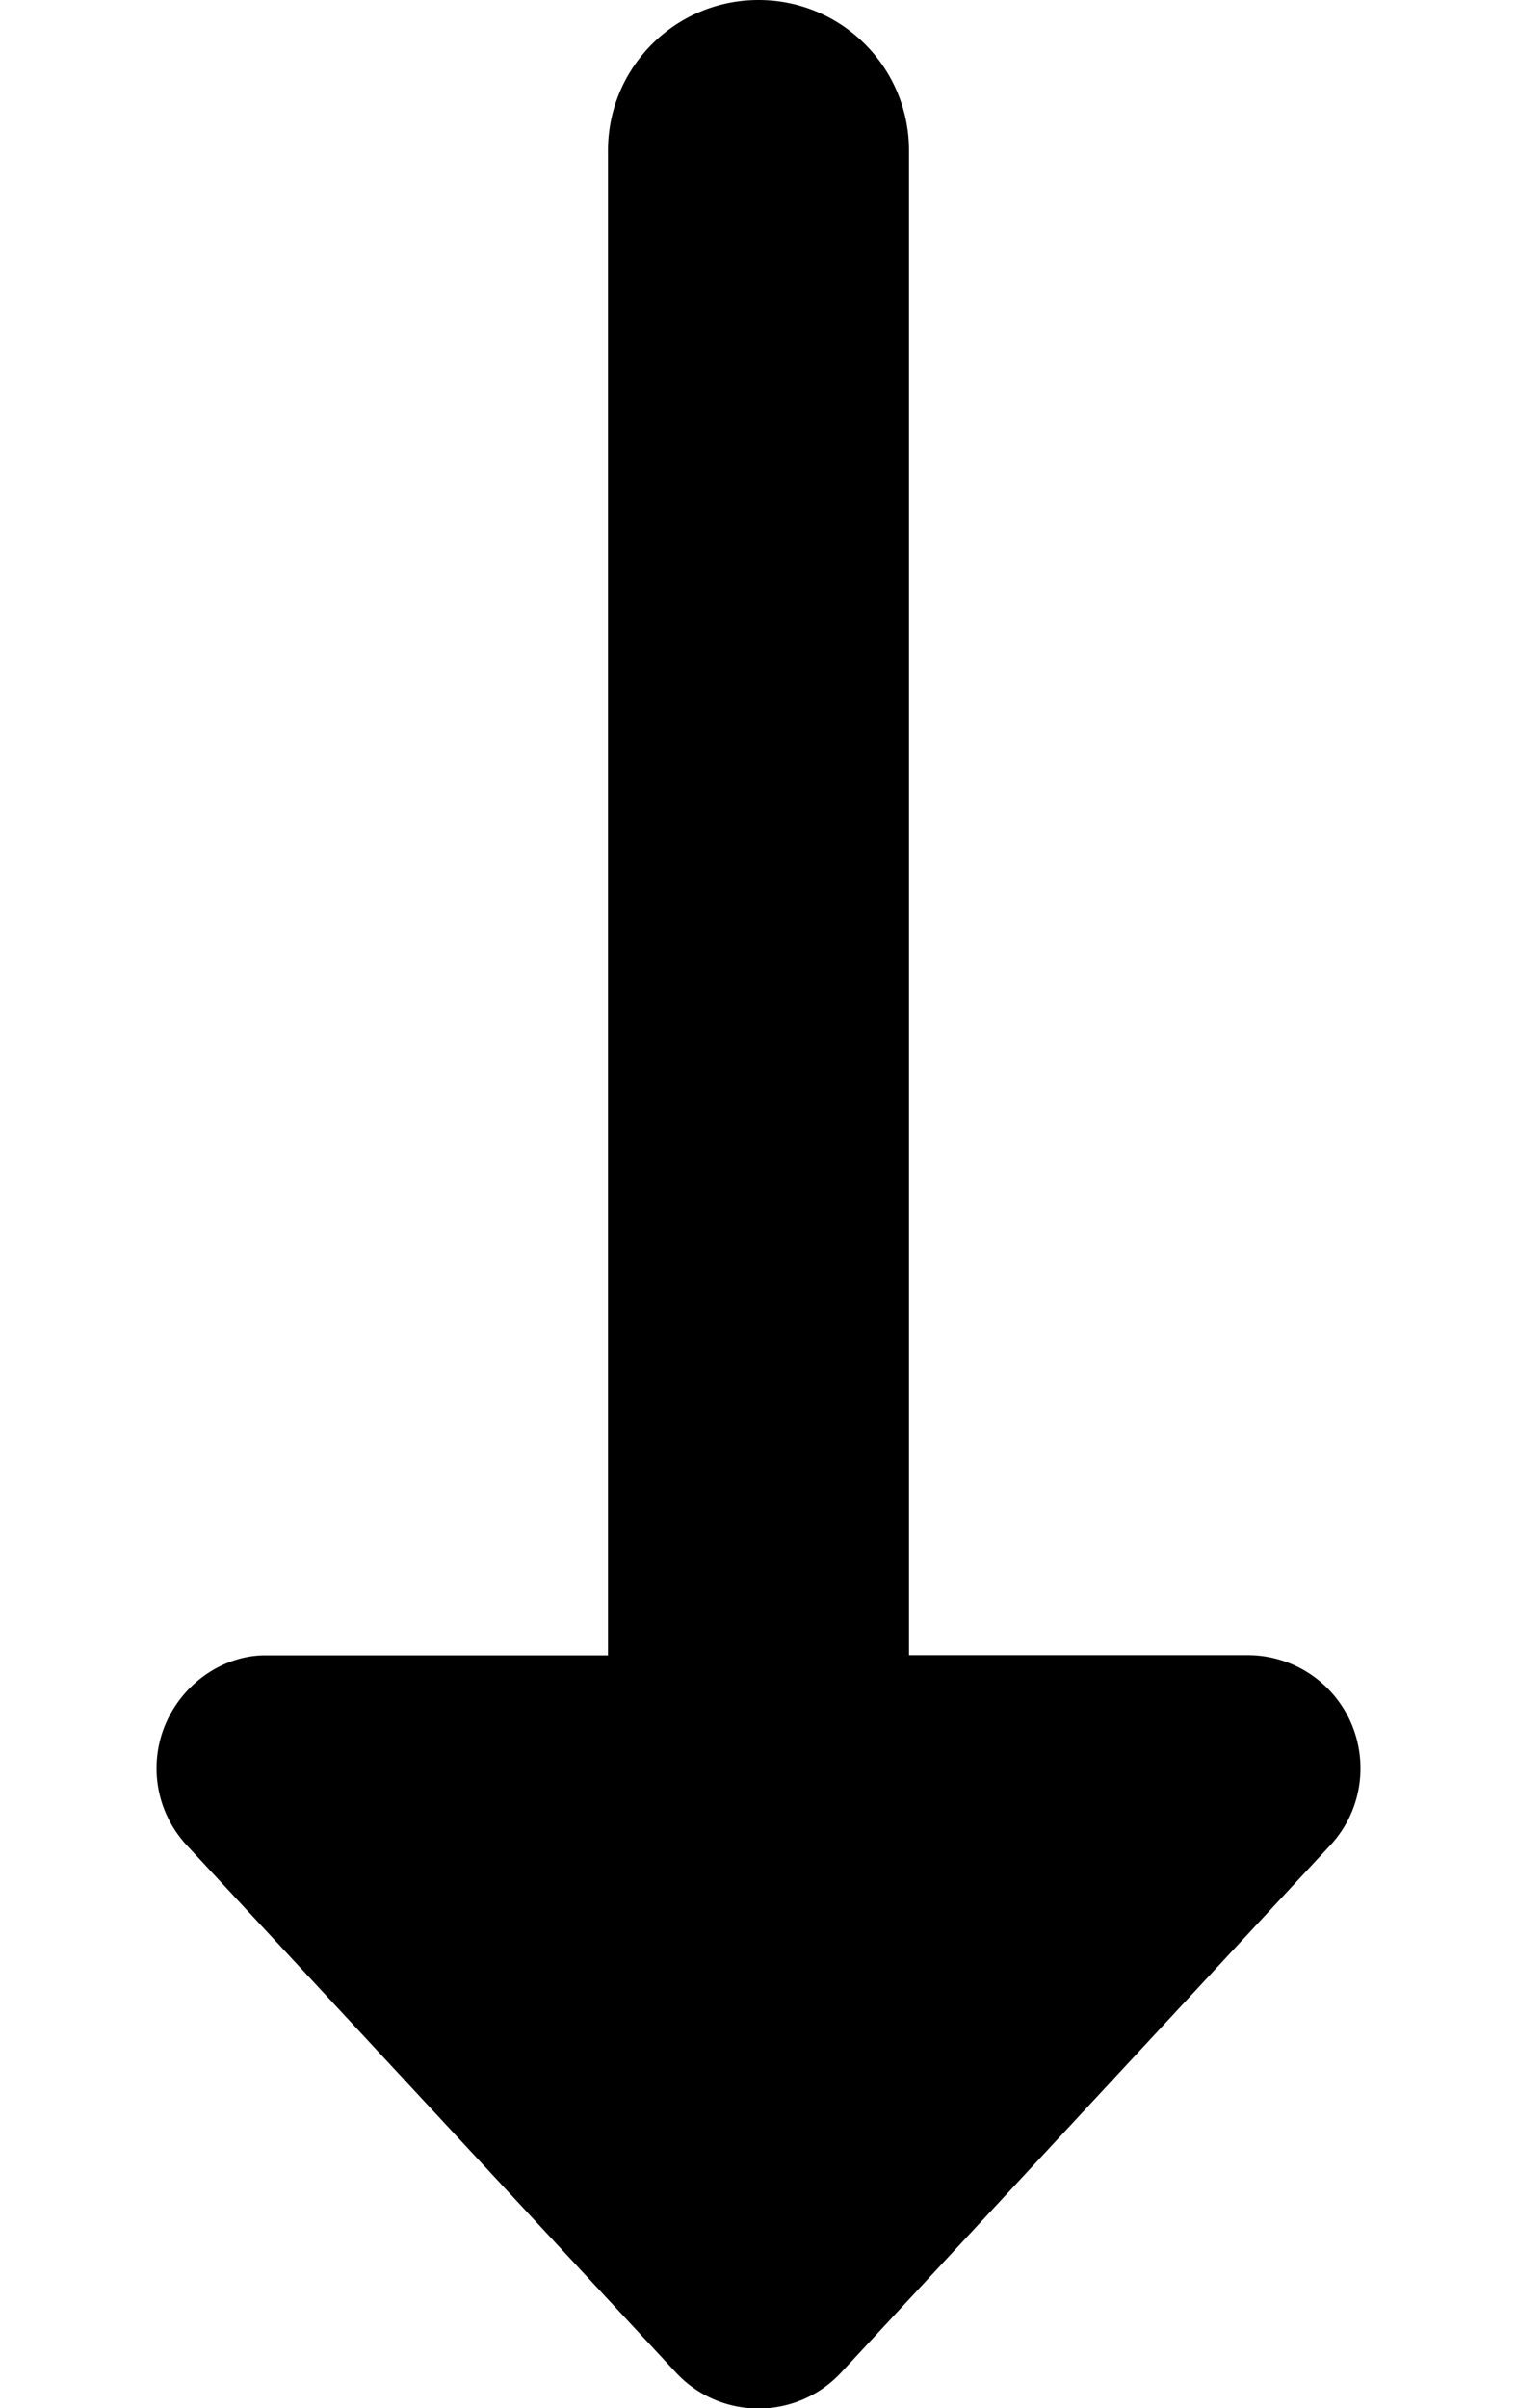<svg xmlns="http://www.w3.org/2000/svg" xmlns:xlink="http://www.w3.org/1999/xlink" aria-hidden="true" role="img" class="iconify iconify--fa6-solid" width="0.63em" height="1em" preserveAspectRatio="xMidYMid meet" viewBox="0 0 320 512"><path fill="currentColor" d="m281.6 392.3l-104 112.1c-9.498 10.24-25.69 10.24-35.19 0l-104-112.1a24.042 24.042 0 0 1-4.404-25.94c3.811-8.758 12.45-14.42 21.1-14.42H128V32c0-17.69 14.33-32 32-32s32 14.31 32 32v319.9h72a23.99 23.99 0 0 1 22 14.42c3.8 8.78 2.1 18.98-4.4 25.98z"></path></svg>